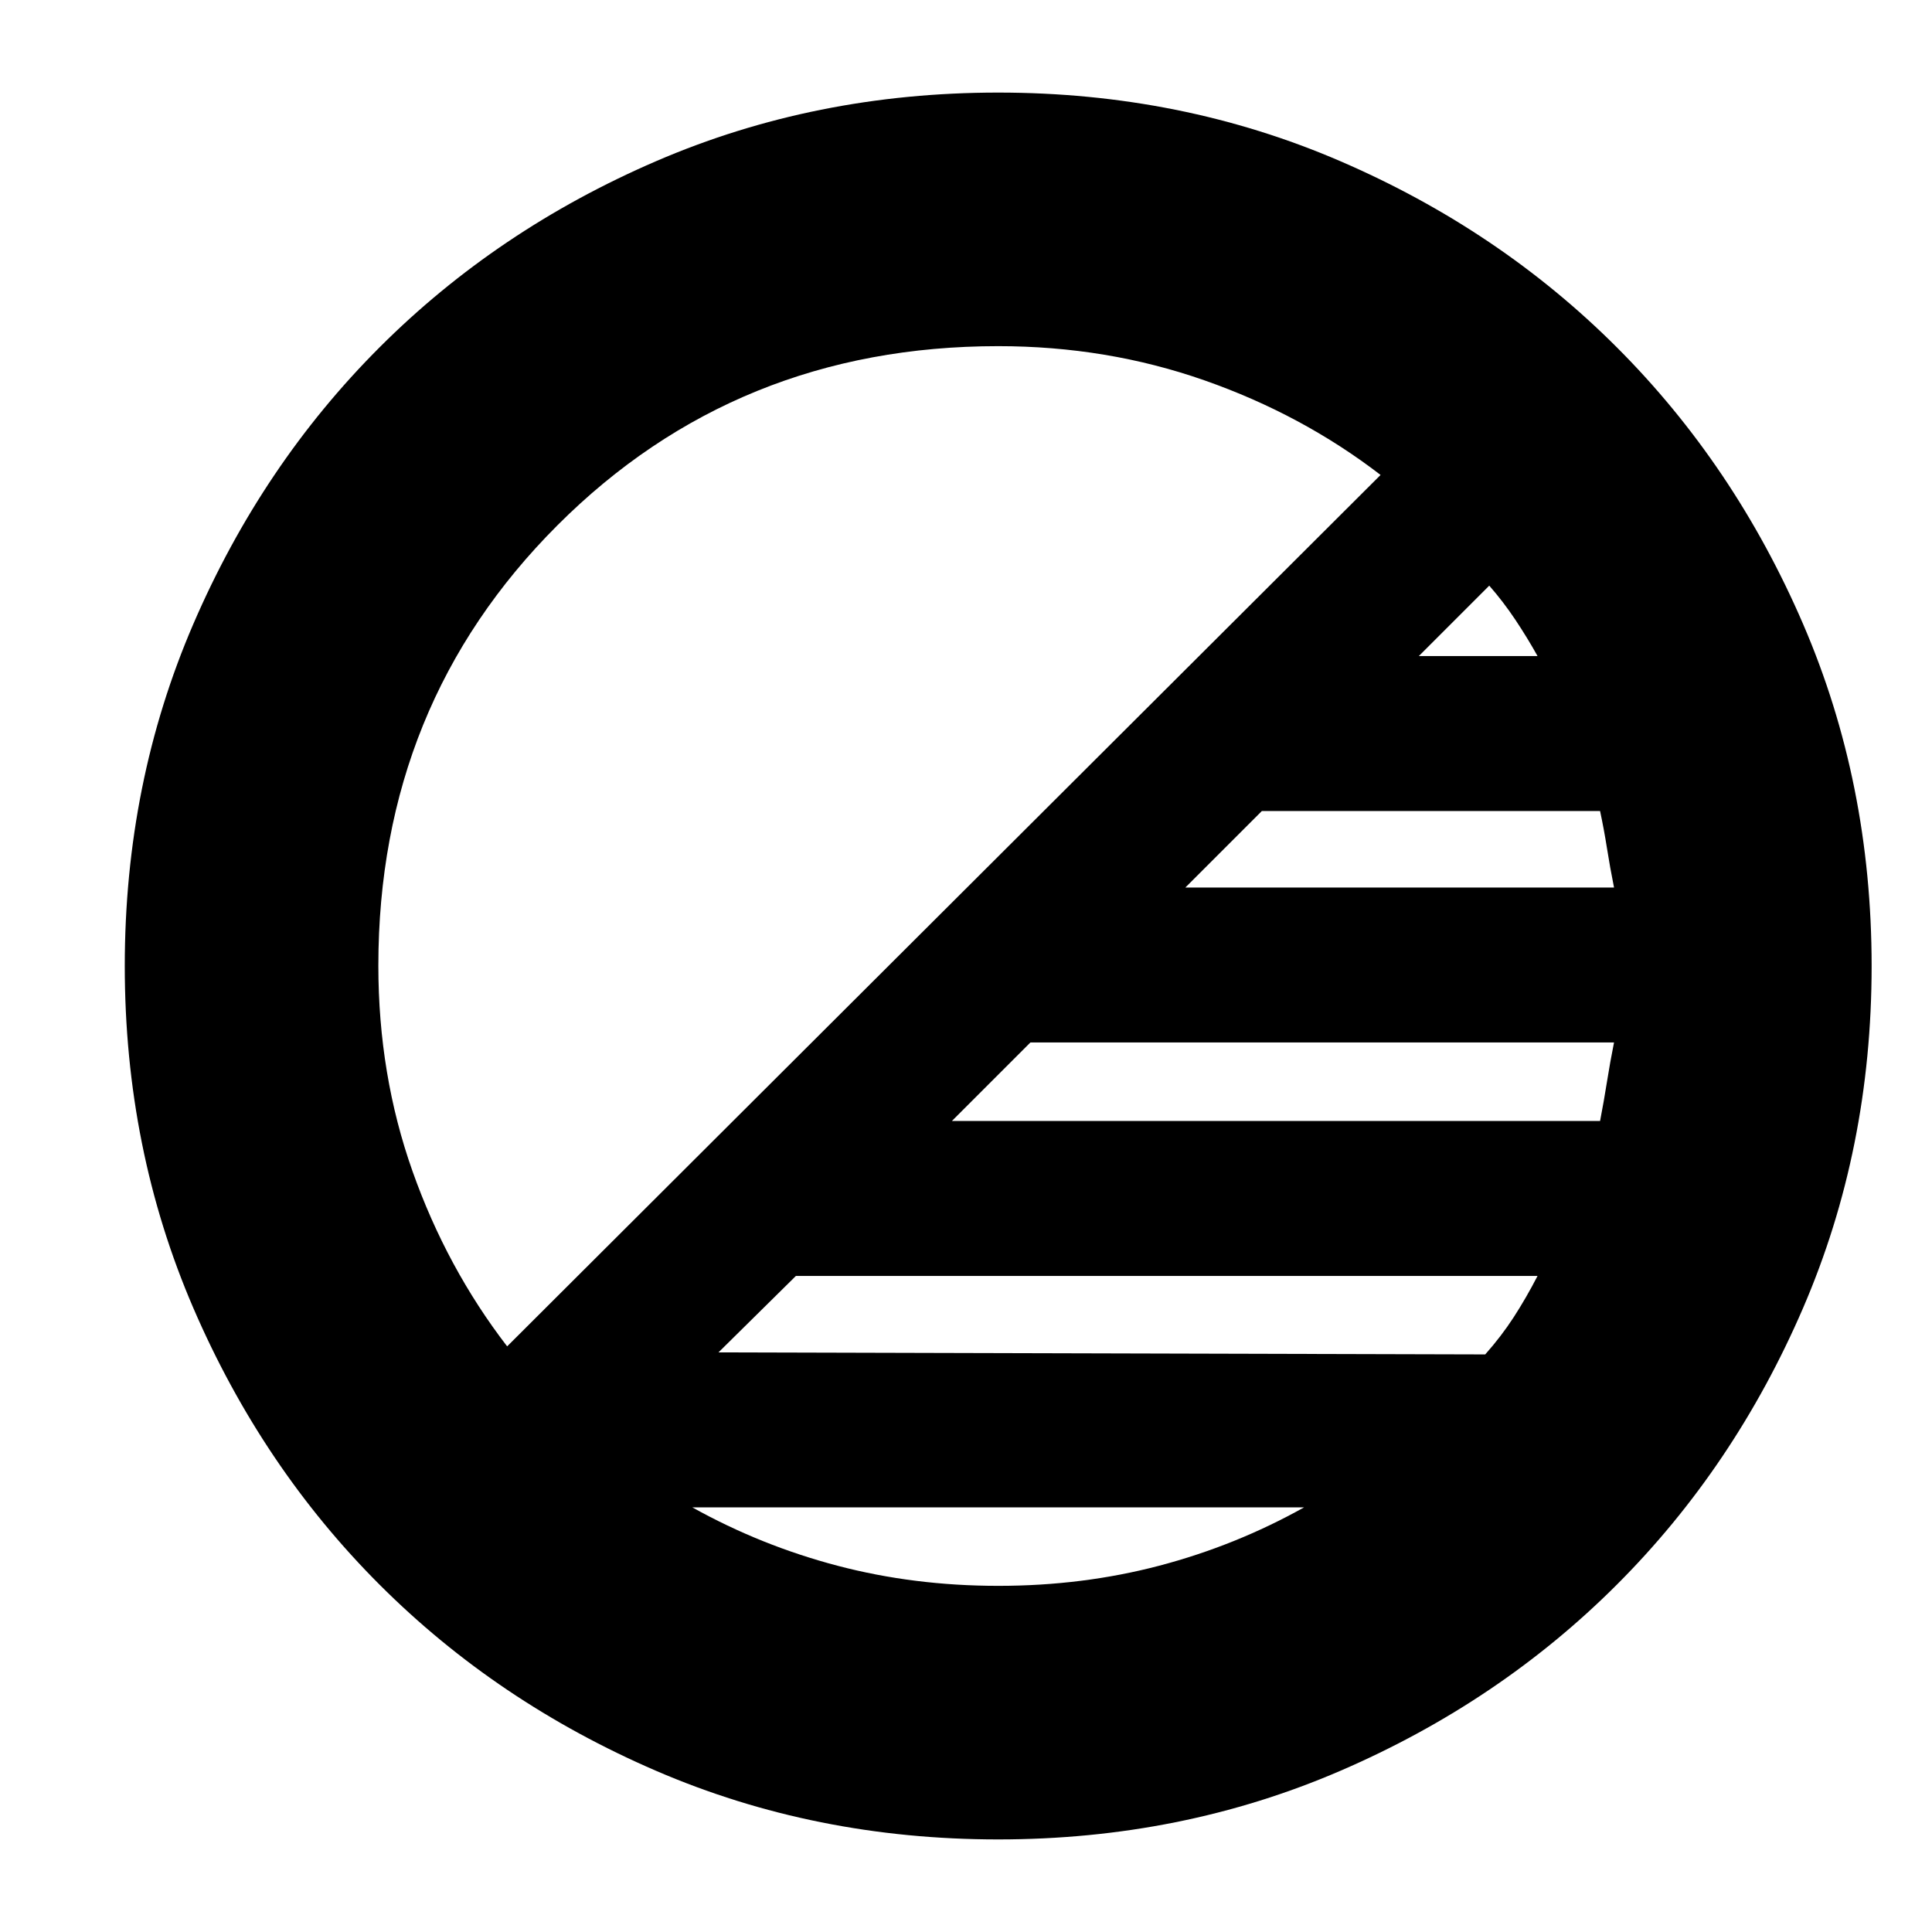 <svg xmlns="http://www.w3.org/2000/svg" height="24" viewBox="0 -960 960 960" width="24"><path d="M496-46q-91 0-169.987-34.084-78.988-34.083-137.417-92.512T96.084-310.013Q62-389 62-480t34.084-169.987q34.083-78.988 92.512-137.417t137.417-92.512Q405-914 496-914t169.987 34.084q78.988 34.083 137.417 92.512t92.512 137.417Q930-571 930-480t-34.084 169.987q-34.083 78.988-92.512 137.417T665.987-80.084Q587-46 496-46Zm268-280H395.487L357-288l381 1q8-9 14.158-18.5Q758.316-315 764-326Zm38-116H512l-39 39h322.071q1.929-10 3.429-19.5Q800-432 802-442Zm-6.932-115H627l-38 38h213q-2-10-3.5-19.5t-3.432-18.5ZM740-669l-35 35h59q-5-9-11-18t-13-17ZM252-291l434-433q-39-30-87.5-47T496-788q-130 0-219 89t-89 218.827q0 54.256 17 102.215Q222-330 252-291Zm244.058 119q41.913 0 79.928-10Q614-192 648-211H344q34.116 19 72.13 29 38.014 10 79.928 10Z"/></svg>